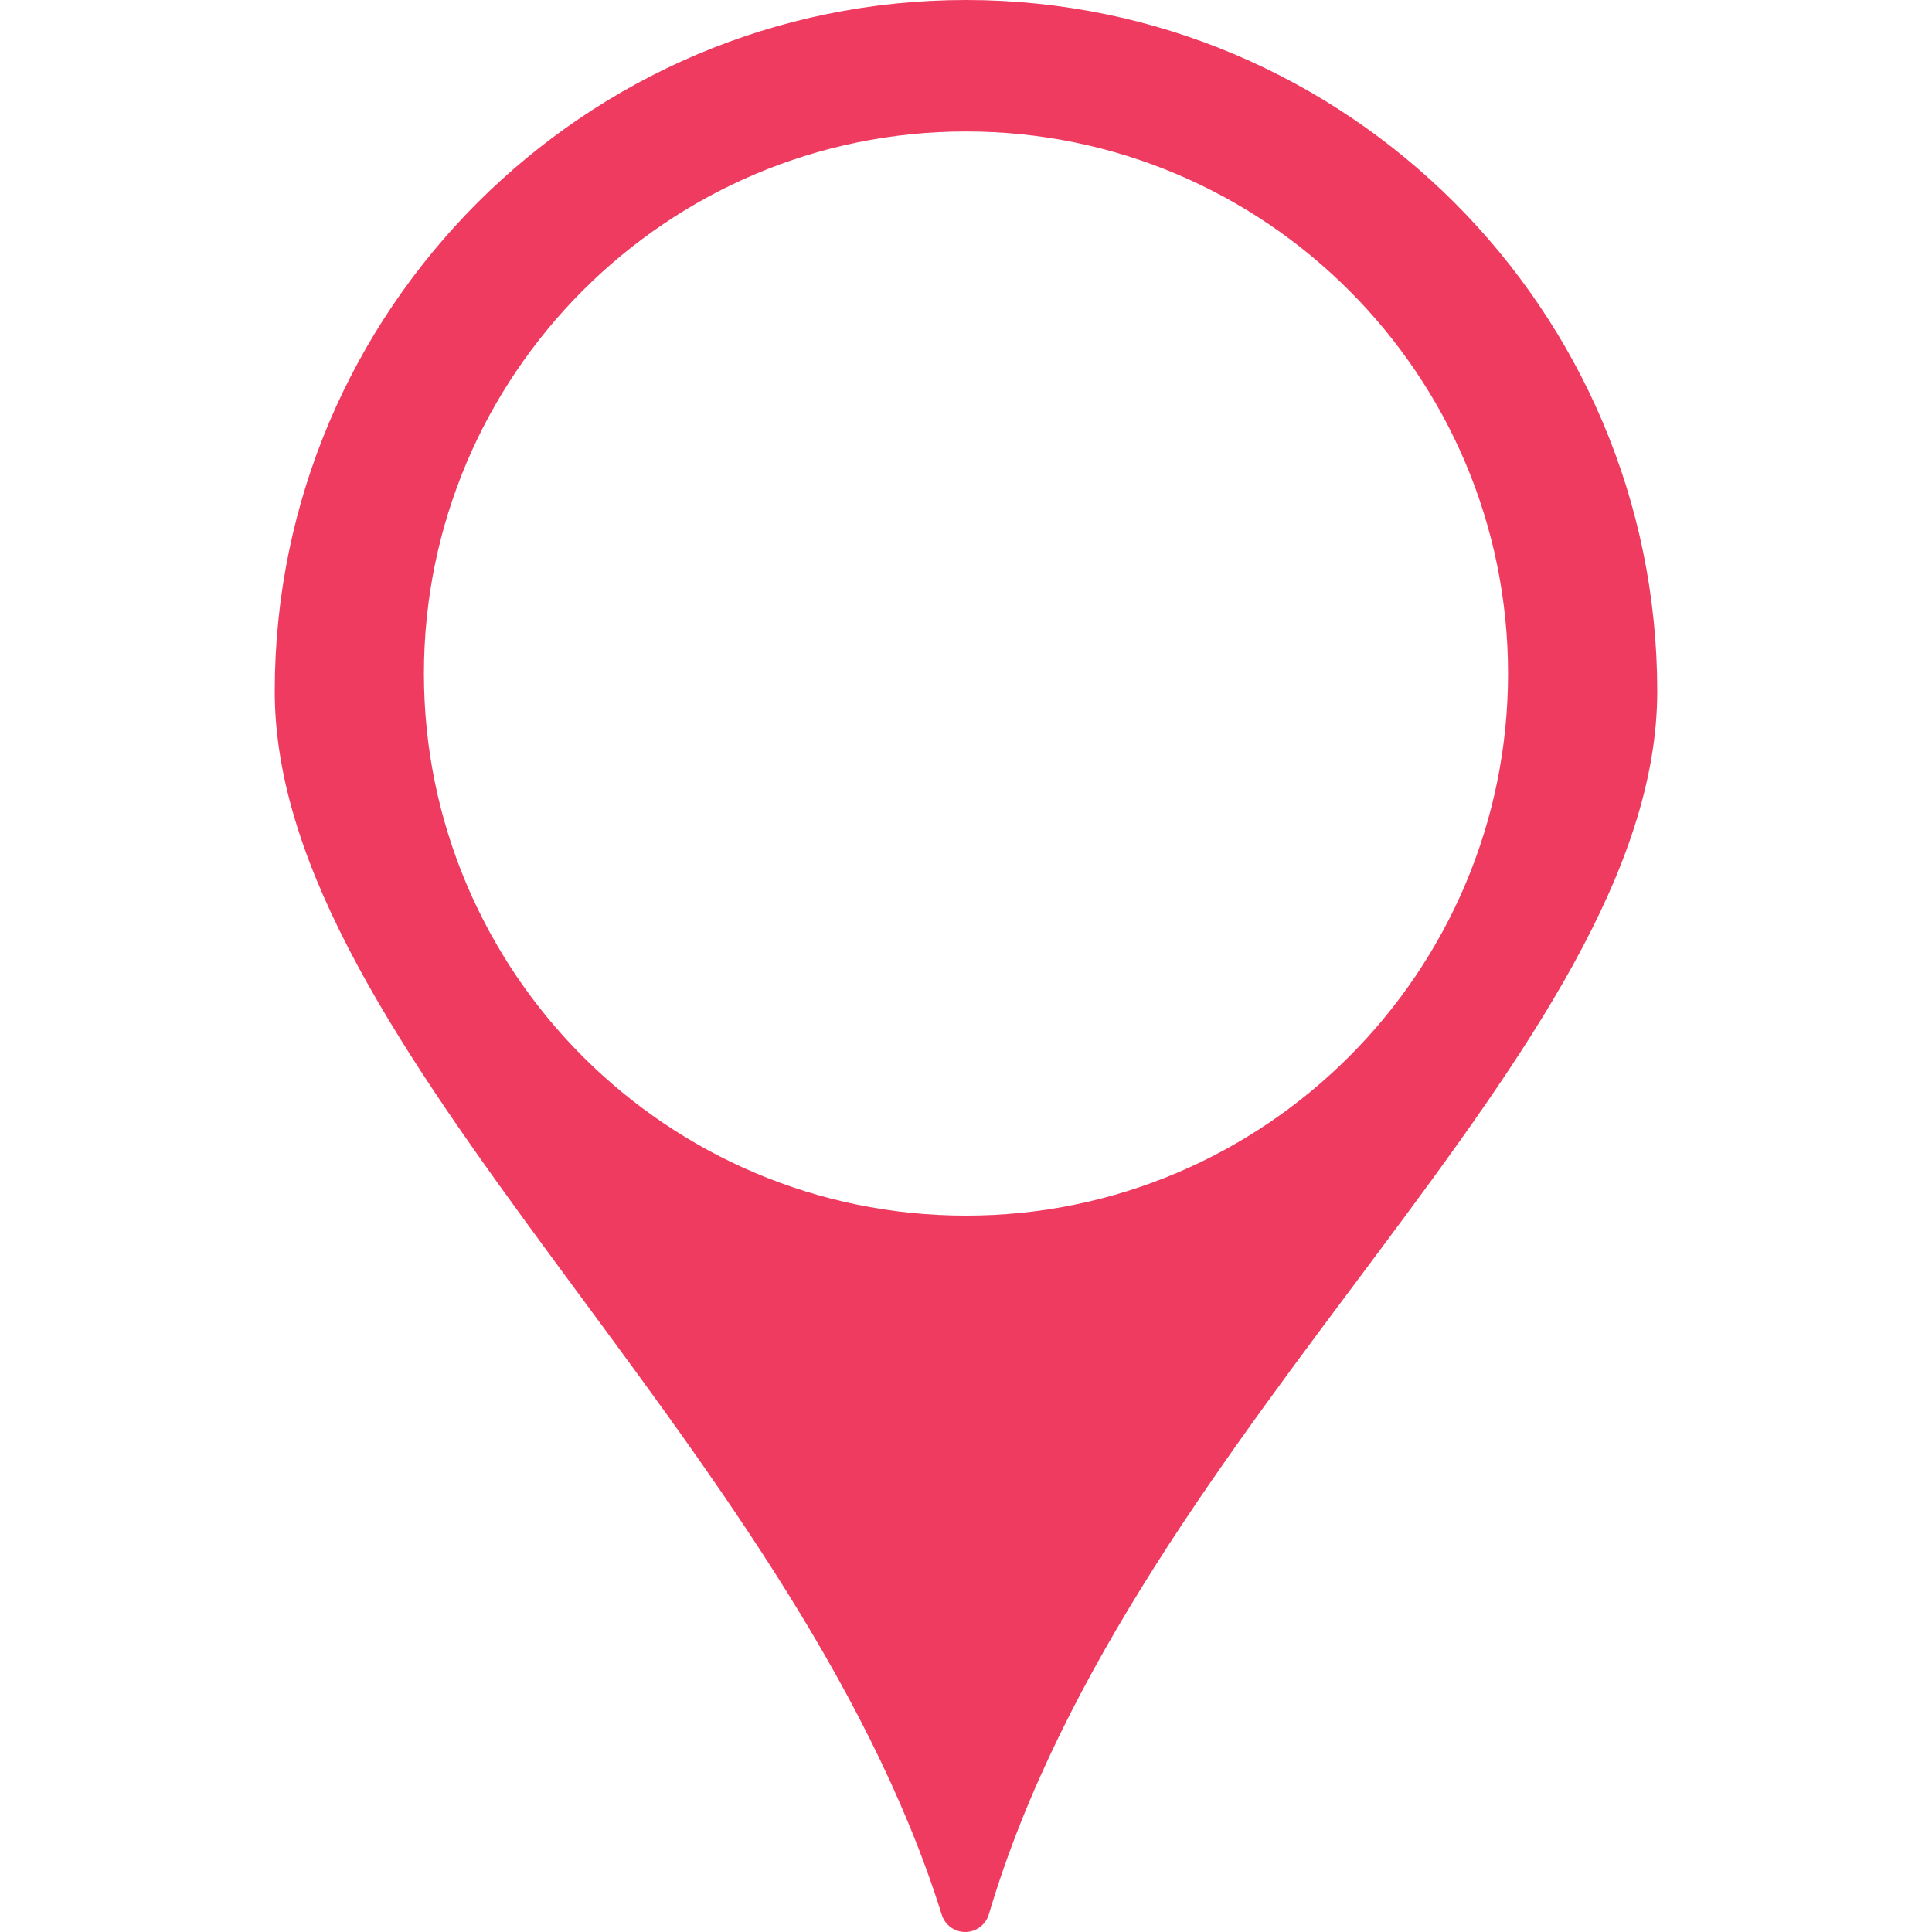 <!DOCTYPE svg PUBLIC "-//W3C//DTD SVG 1.1//EN" "http://www.w3.org/Graphics/SVG/1.1/DTD/svg11.dtd">
<!-- Uploaded to: SVG Repo, www.svgrepo.com, Transformed by: SVG Repo Mixer Tools -->
<svg height="800px" width="800px" version="1.1" id="Capa_1" xmlns="http://www.w3.org/2000/svg" xmlns:xlink="http://www.w3.org/1999/xlink" viewBox="0 0 498.923 498.923" xml:space="preserve" fill="#000000">

<g id="SVGRepo_bgCarrier" stroke-width="0"/>

<g id="SVGRepo_tracerCarrier" stroke-linecap="round" stroke-linejoin="round"/>

<g id="SVGRepo_iconCarrier"> <g> <g> <g> <path style="fill:#F03B61;" d="M249.462,0C151.018,0,70.951,80.106,70.951,178.511c0,92.436,133.617,192.453,172.248,315.948 c0.83,2.667,3.322,4.484,6.116,4.465c2.804-0.039,5.256-1.876,6.048-4.563c37.478-126.533,172.6-223.307,172.609-315.869 C427.963,80.106,347.886,0,249.462,0z M249.462,313.925c-77.184,0-139.987-62.812-139.987-139.987 c0-77.184,62.803-139.987,139.987-139.987c77.165,0,139.977,62.803,139.977,139.987 C389.439,251.113,326.626,313.925,249.462,313.925z"/> </g> </g> </g> </g>

</svg>